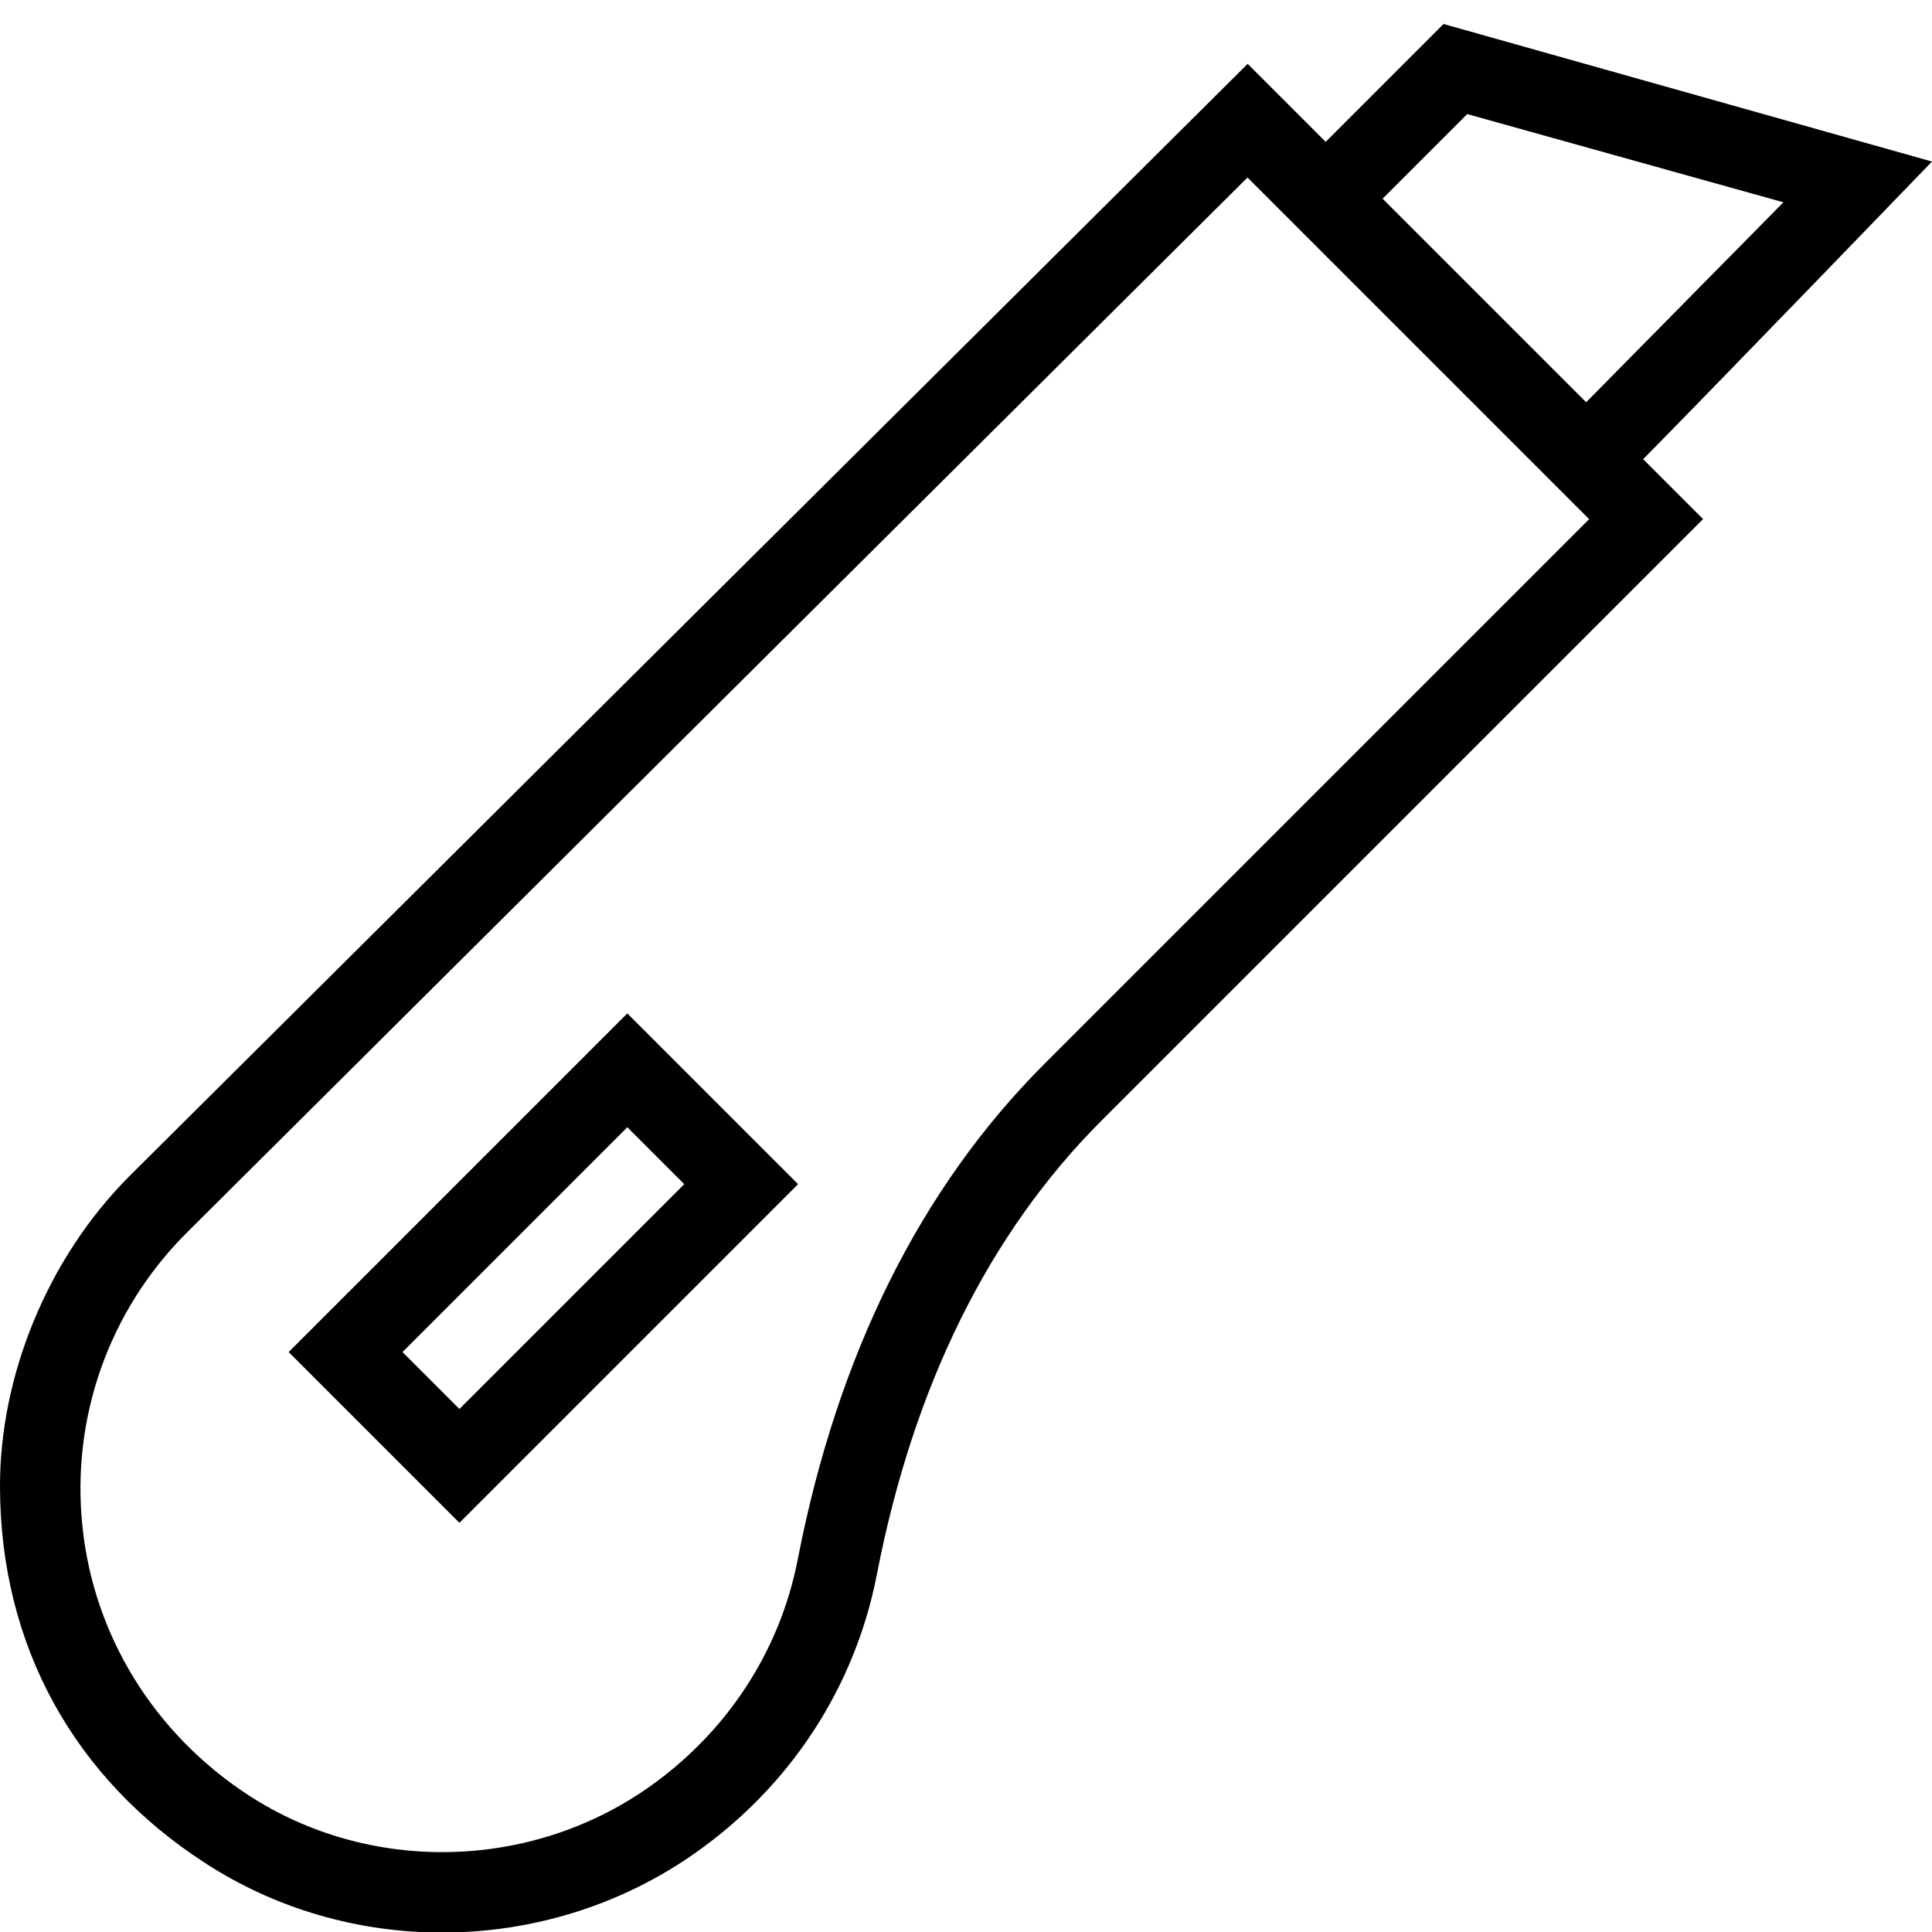 <svg id="Layer_1" viewBox="0 0 24 24" xmlns="http://www.w3.org/2000/svg" data-name="Layer 1"><path d="m24 2.007-6.068-1.709-1.464 1.464-.969-.969s-13.768 13.694-13.888 13.814c-1.032 1.032-1.611 2.496-1.611 3.849 0 2.006.939 3.641 2.534 4.678.89.583 1.924.873 2.958.873 1.104 0 2.208-.33 3.141-.986 1.186-.833 1.987-2.062 2.259-3.459.455-2.347 1.395-4.245 2.792-5.642l7.472-7.472-.744-.744c.877-.888 3.589-3.698 3.589-3.698zm-11.023 11.206c-1.541 1.54-2.572 3.612-3.067 6.158-.222 1.142-.879 2.147-1.851 2.831-1.476 1.038-3.476 1.077-4.978.095-1.167-.764-1.917-1.979-2.057-3.335-.141-1.355.331-2.685 1.295-3.648.109-.11 11.057-11 13.178-13.109l4.244 4.244-6.765 6.765zm6.727-8.216-2.529-2.529 1.051-1.051 3.928 1.096c-.709.719-1.867 1.893-2.45 2.484zm-16.118 11.799 2.121 2.121 4.207-4.207-2.121-2.121zm2.121.707-.707-.707 2.793-2.793.707.707z"/></svg>
